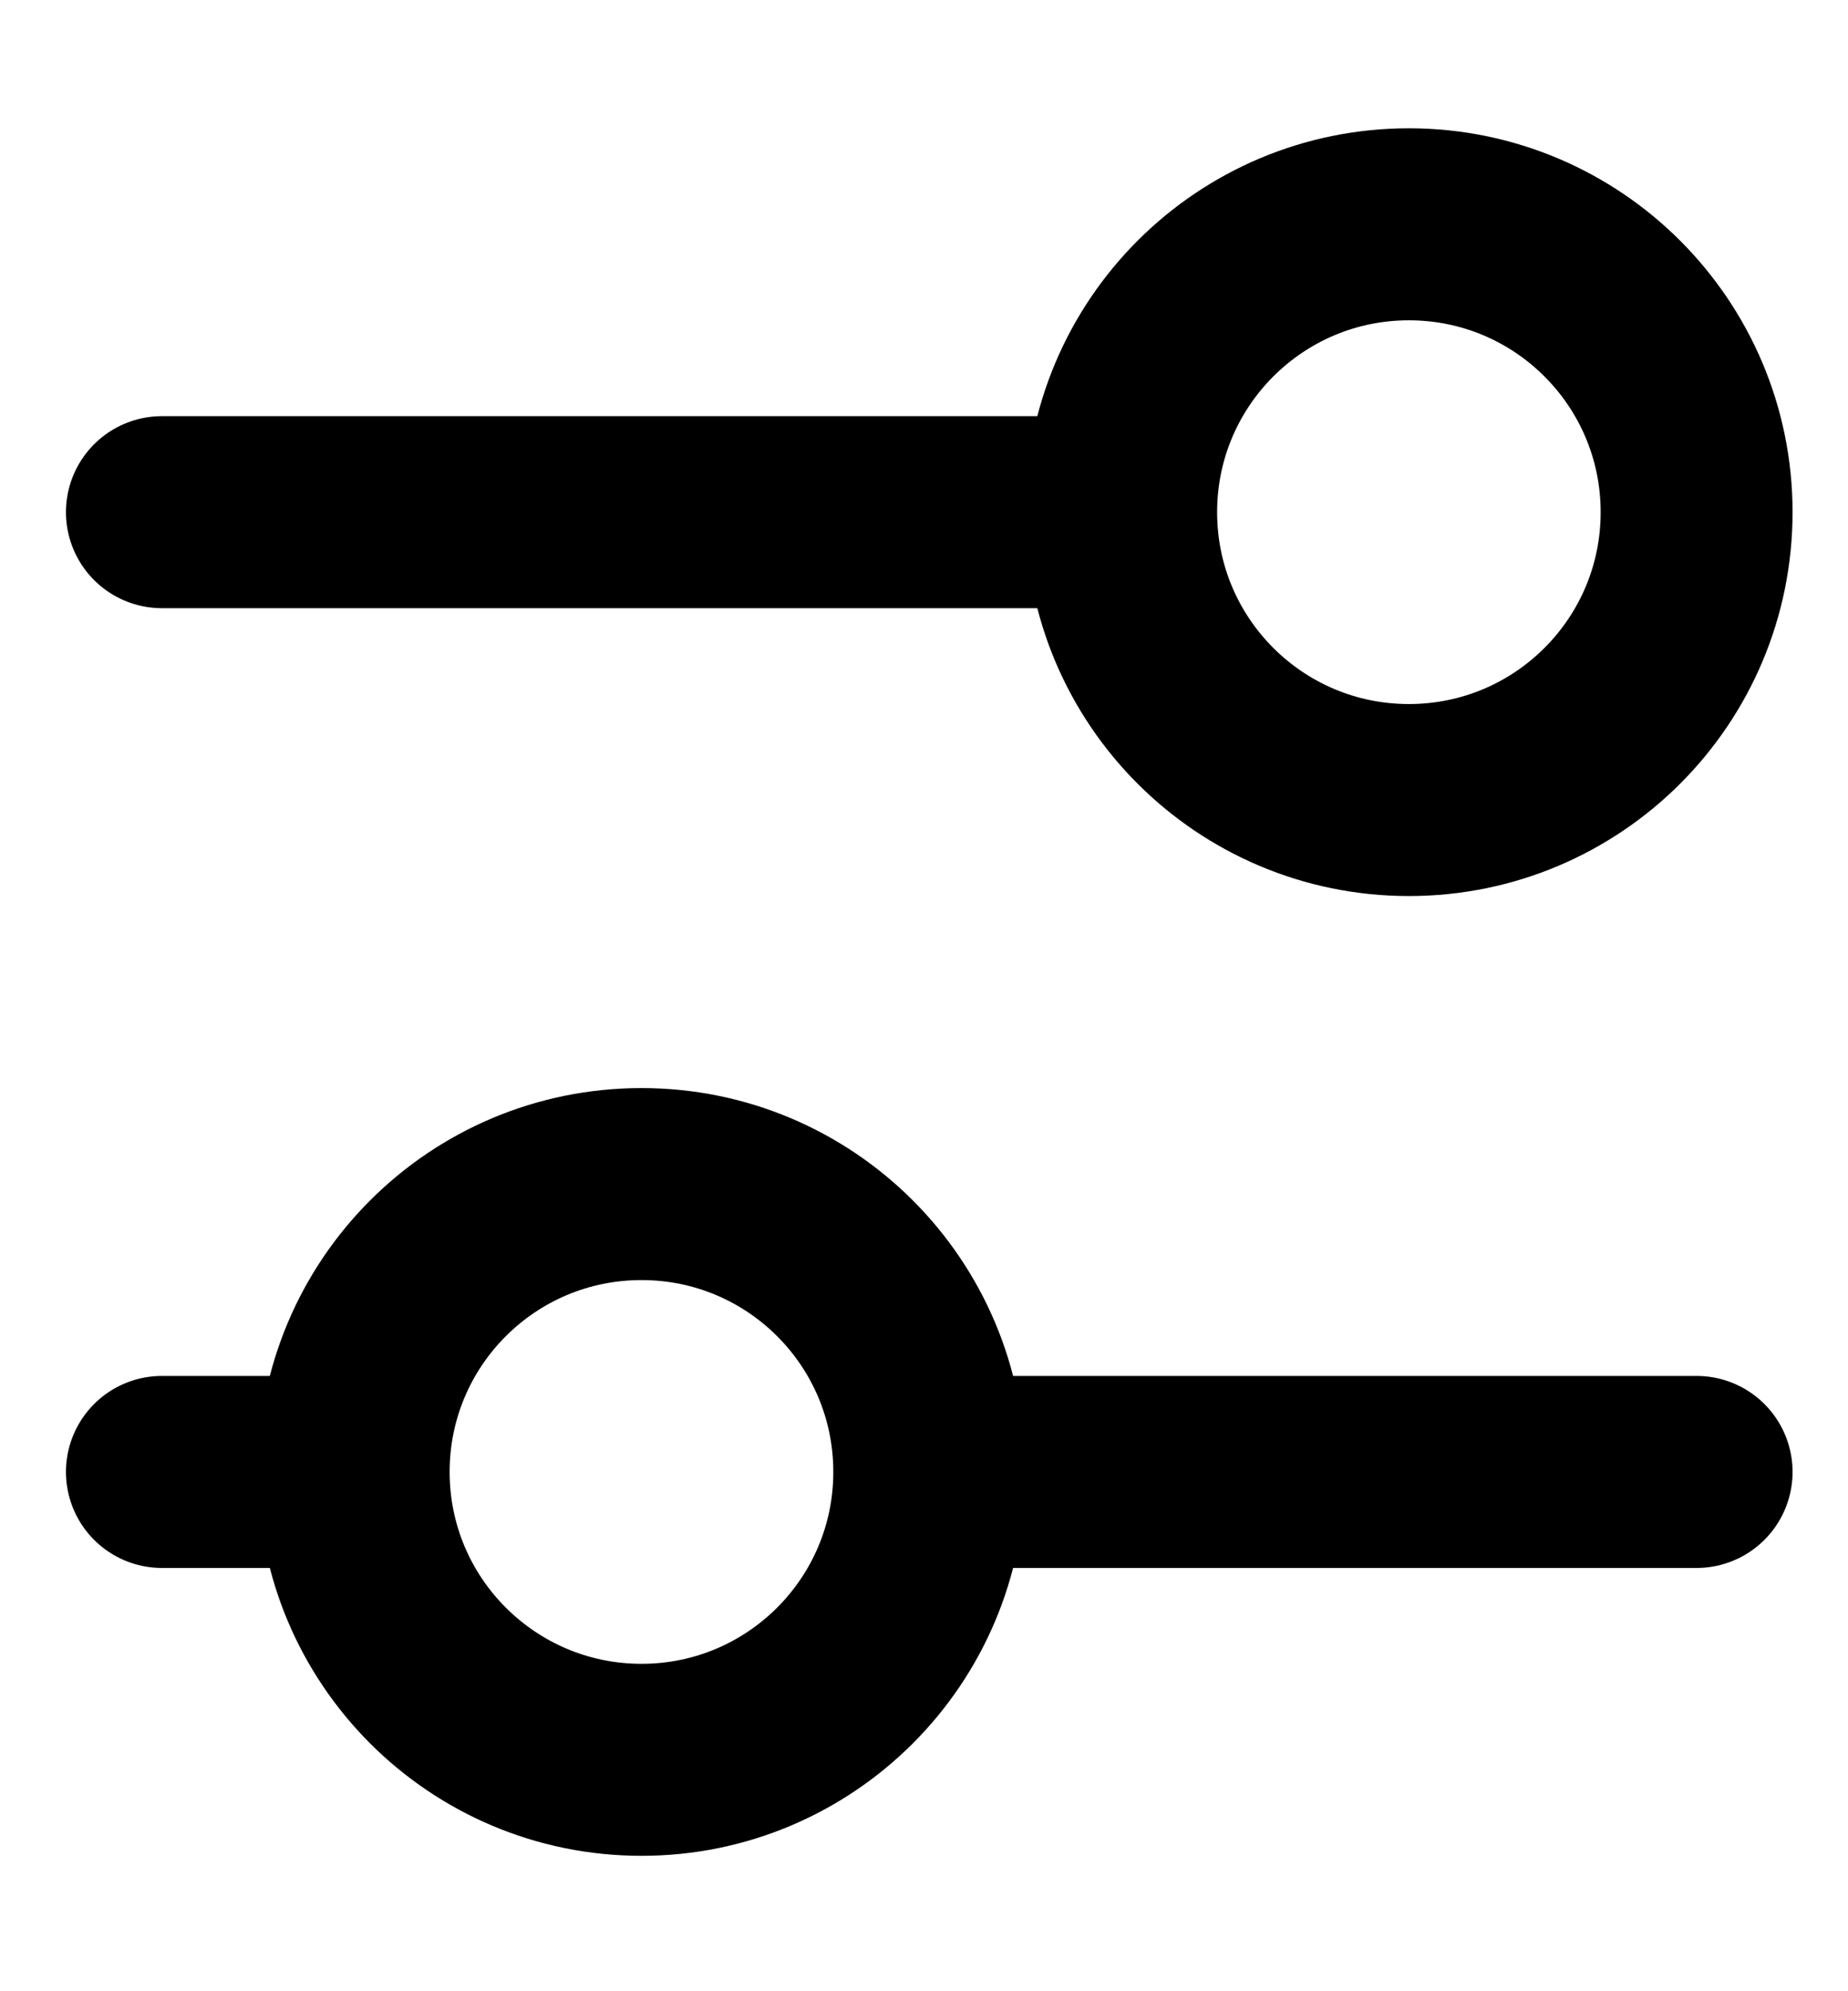 <svg width="13" height="14" viewBox="0 0 13 14" fill="none" xmlns="http://www.w3.org/2000/svg">
<path d="M7.887 3.601H1.139M7.887 3.601C7.887 2.483 8.793 1.577 9.911 1.577C11.029 1.577 11.935 2.483 11.935 3.601C11.935 4.72 11.029 5.625 9.911 5.625C8.793 5.625 7.887 4.72 7.887 3.601ZM11.935 10.349H6.537M6.537 10.349C6.537 11.467 5.631 12.373 4.513 12.373C3.394 12.373 2.488 11.467 2.488 10.349M6.537 10.349C6.537 9.23 5.631 8.325 4.513 8.325C3.394 8.325 2.488 9.23 2.488 10.349M2.488 10.349H1.139" stroke="black" stroke-width="1.35" stroke-linecap="round" stroke-linejoin="round"/>
</svg>

